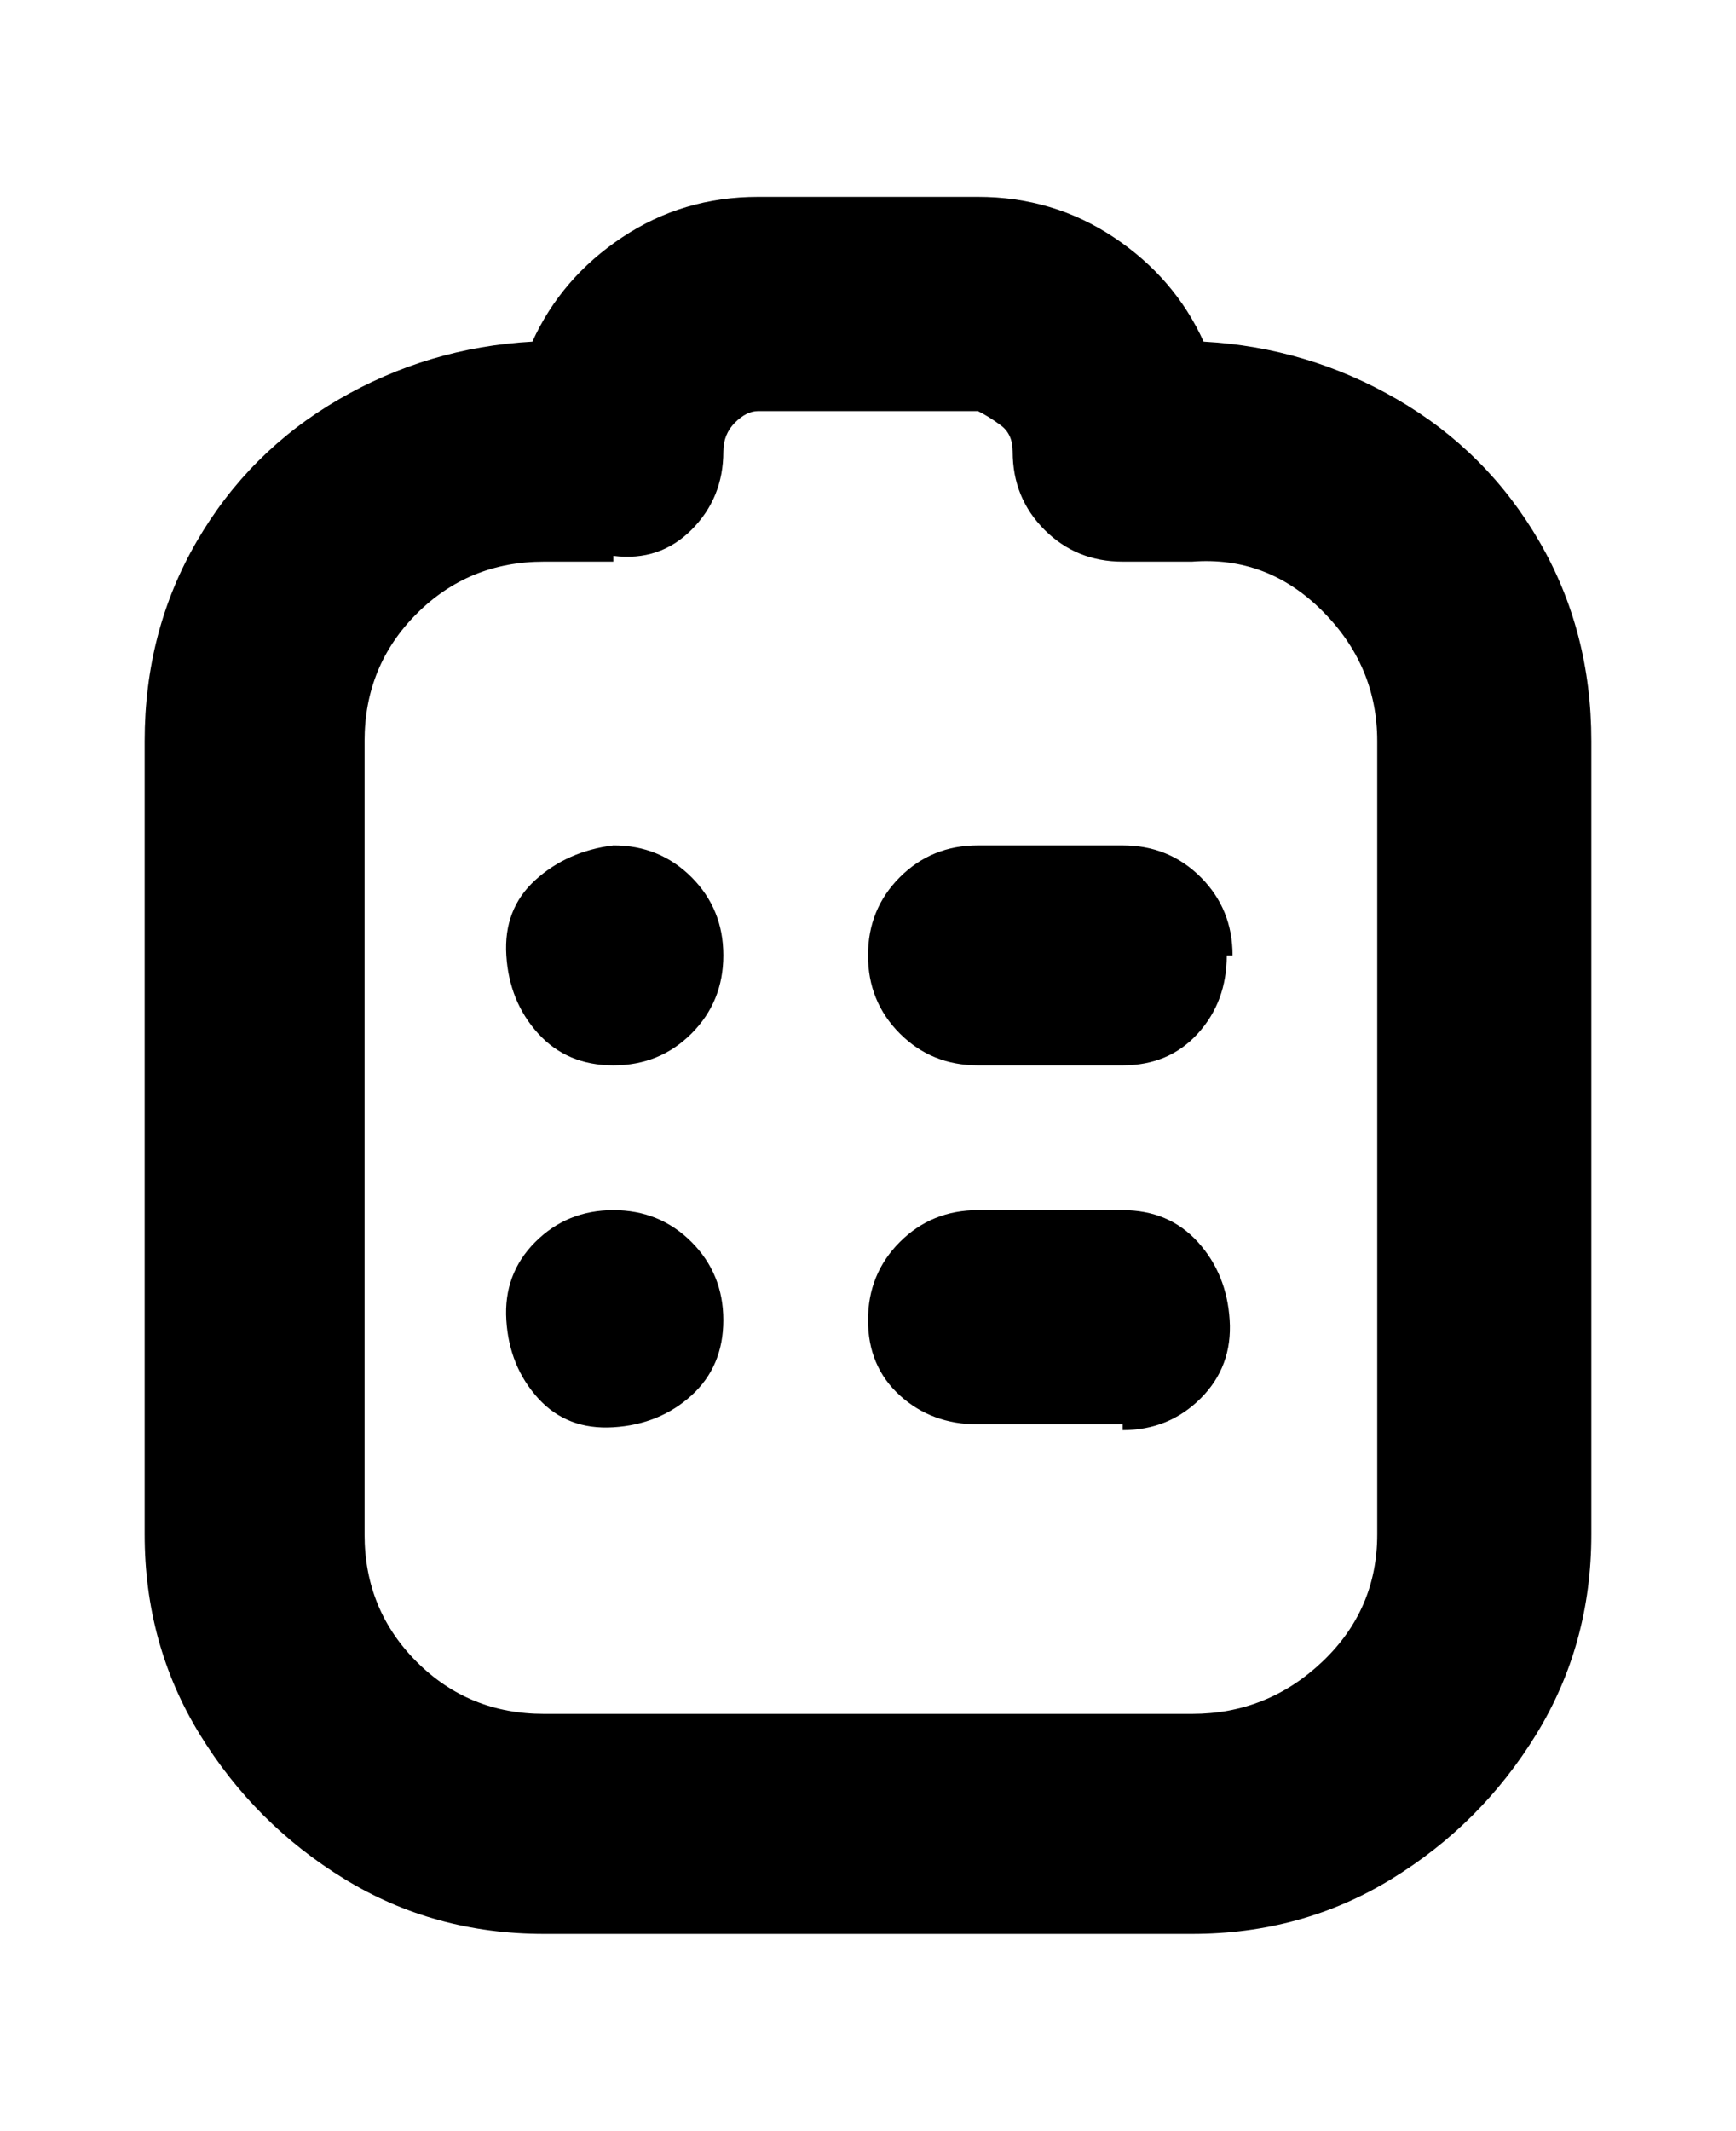<svg viewBox="0 0 300 368" xmlns="http://www.w3.org/2000/svg"><path d="M194 246h-25q-8 0-13.5-5t-5.5-13q0-8 5.5-13.5T169 209h25q8 0 13 5.5t5.5 13.5q.5 8-5 13.5T194 247v-1zm-88-37q-8 0-13.5 5.5t-5 13.5q.5 8 5.5 13.5t13 5q8-.5 13.5-5.5t5.5-13q0-8-5.5-13.5T106 209zm107-44q0-8-5.5-13.5T194 146h-25q-8 0-13.5 5.5T150 165q0 8 5.5 13.5T169 184h25q8 0 13-5.5t5-13.5h1zm-107-19q-8 1-13.5 6t-5 13q.5 8 5.5 13.5t13 5.5q8 0 13.5-5.5T125 165q0-8-5.5-13.5T106 146zm169 119V128q0-19-9-34.5T241.5 69Q226 60 208 59q-5-11-15.5-18T169 34h-38q-13 0-23.5 7T92 59q-18 1-33.5 10T34 93.5Q25 109 25 128v137q0 19 9.5 34.5t25 25Q75 334 94 334h112q19 0 34.5-9.5t25-25Q275 284 275 265zM106 96q8 1 13.5-4.5T125 78q0-3 2-5t4-2h38q2 1 4 2.5t2 4.5q0 8 5.5 13.5T194 97h12q13-1 22.5 8.5T238 128v137q0 13-9.5 22t-22.5 9H94q-13 0-22-9t-9-22V128q0-13 9-22t22-9h12v-1z"/></svg>